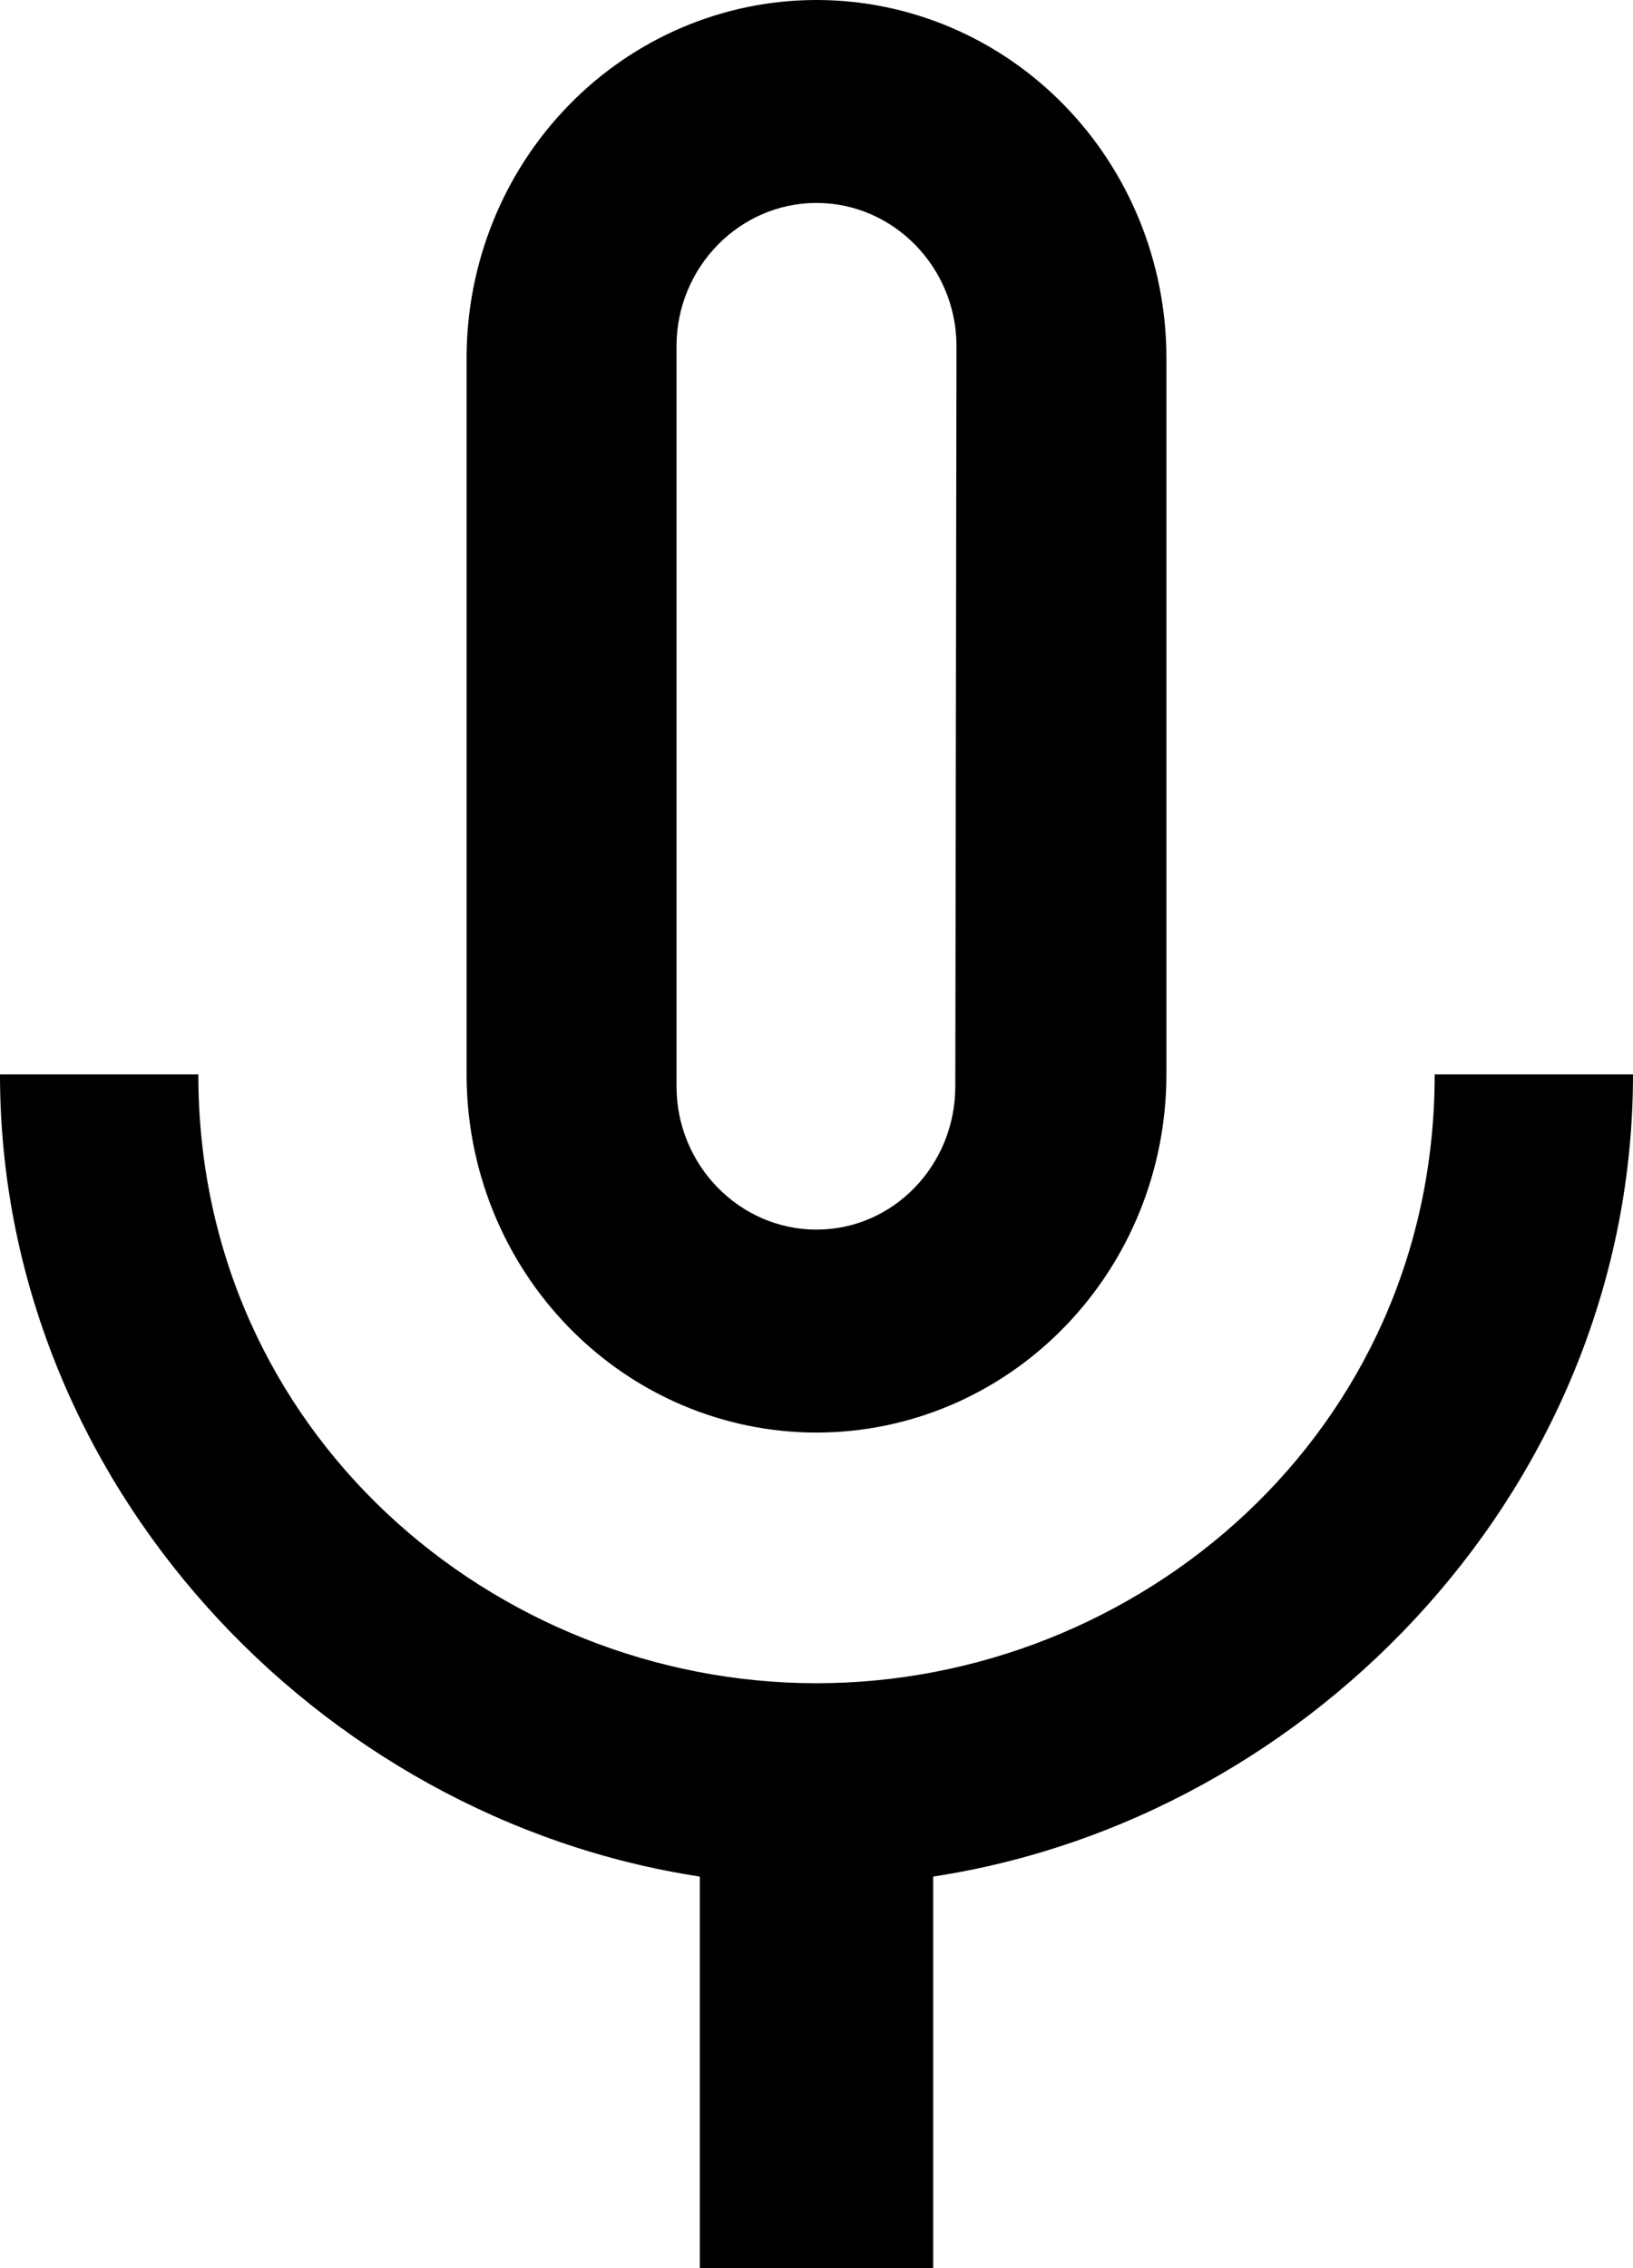 <svg width="18" height="25" viewBox="0 0 18 25" fill="none" xmlns="http://www.w3.org/2000/svg">
<path d="M15.814 11.842C15.814 15.79 12.549 18.553 9 18.553C5.451 18.553 2.186 15.79 2.186 11.842H0C0 16.329 3.497 20.04 7.714 20.684V25H10.286V20.684C14.503 20.04 18 16.329 18 11.842M7.457 3.816C7.457 2.947 8.151 2.237 9 2.237C9.849 2.237 10.543 2.947 10.543 3.816L10.53 11.974C10.53 12.842 9.849 13.553 9 13.553C8.151 13.553 7.457 12.842 7.457 11.974M9 15.79C10.023 15.79 11.004 15.374 11.727 14.633C12.451 13.893 12.857 12.889 12.857 11.842V3.947C12.857 2.9 12.451 1.896 11.727 1.156C11.004 0.416 10.023 0 9 0C7.977 0 6.996 0.416 6.273 1.156C5.549 1.896 5.143 2.9 5.143 3.947V11.842C5.143 12.889 5.549 13.893 6.273 14.633C6.996 15.374 7.977 15.79 9 15.79Z" fill="black"/>
</svg>
